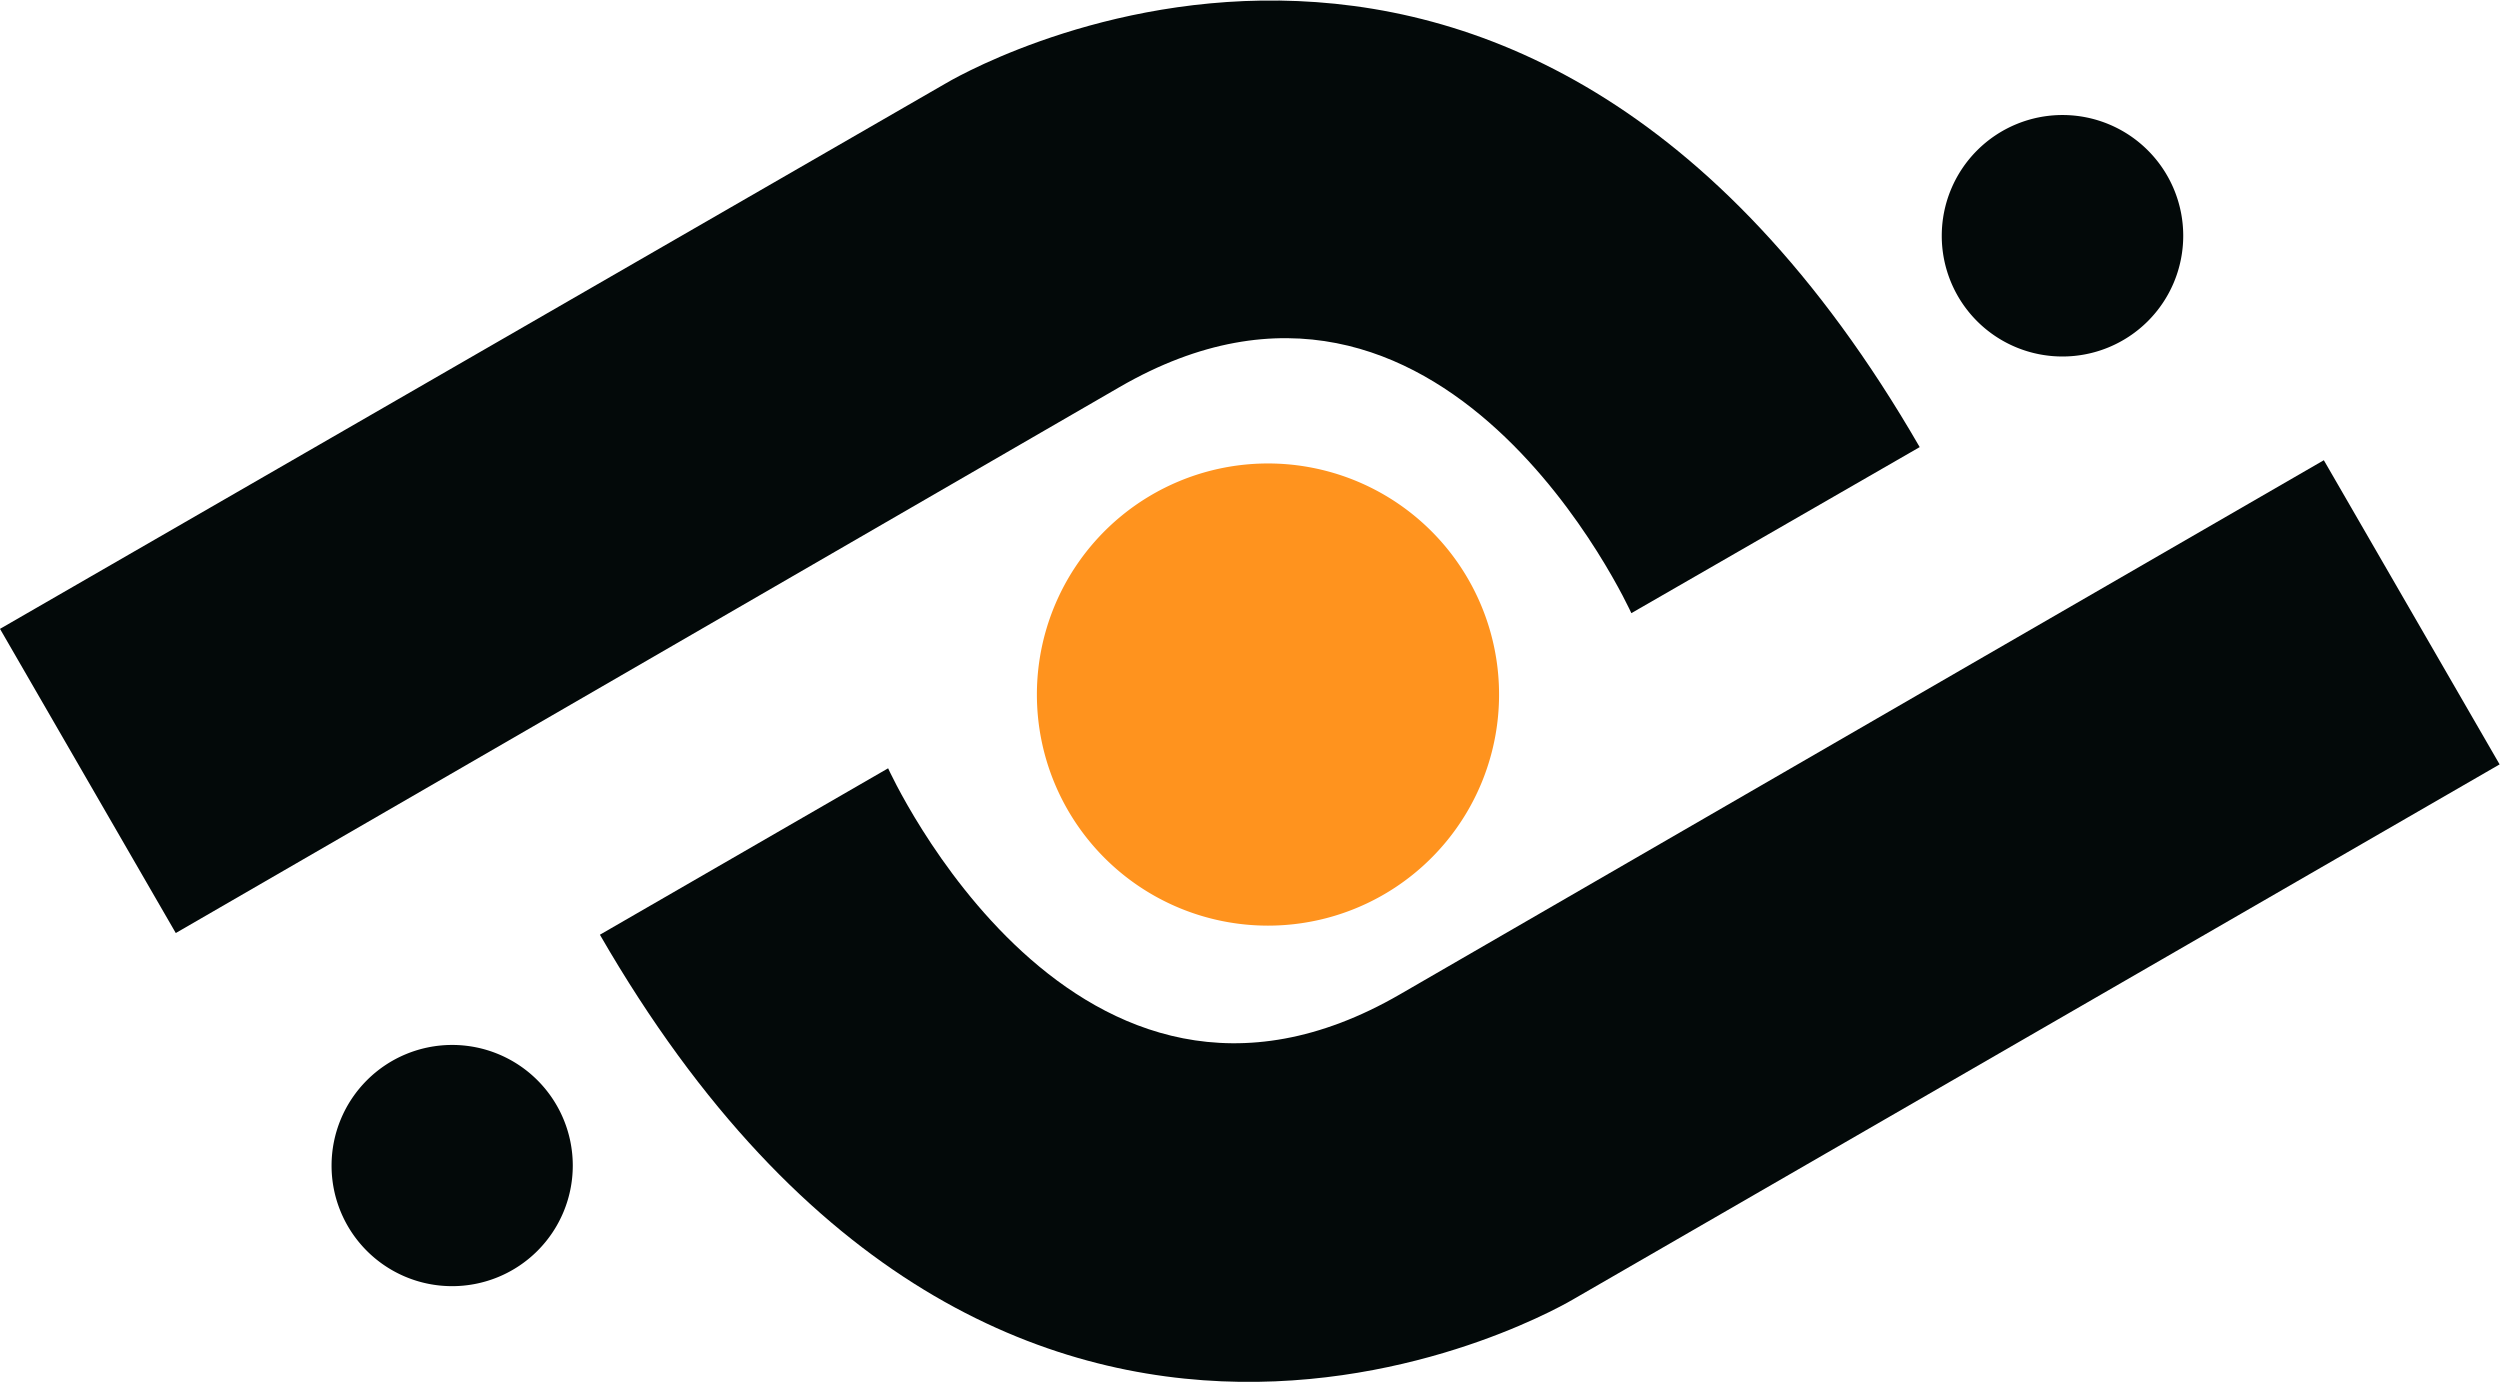 <svg xmlns="http://www.w3.org/2000/svg" viewBox="0 0 192.57 106.45"><g id="Layer_2" data-name="Layer 2"><g id="logo"><path d="M179,35.45l13.54,23.43-71.3,41.17S77.6,126.44,46.21,72l22.2-12.82s14.42,31.89,39.43,17.41S179,35.45,179,35.45Z" fill="#030909"/><path d="M13.54,71.87,0,48.44l72.82-42s43.66-26.39,75.05,28L125.66,47.23S111.24,15.34,86.23,29.82,13.54,71.87,13.54,71.87Z" fill="#030909"/><path d="M97.66,71.3A17.8,17.8,0,1,0,79.87,53.51,17.8,17.8,0,0,0,97.66,71.3Z" fill="#ff931e"/><path d="M34.84,99.07a9.29,9.29,0,1,0-9.3-9.29A9.28,9.28,0,0,0,34.84,99.07Z" fill="#030909"/><path d="M158.86,27.46a9.3,9.3,0,1,0-9.29-9.3A9.29,9.29,0,0,0,158.86,27.46Z" fill="#030909"/></g></g></svg>

